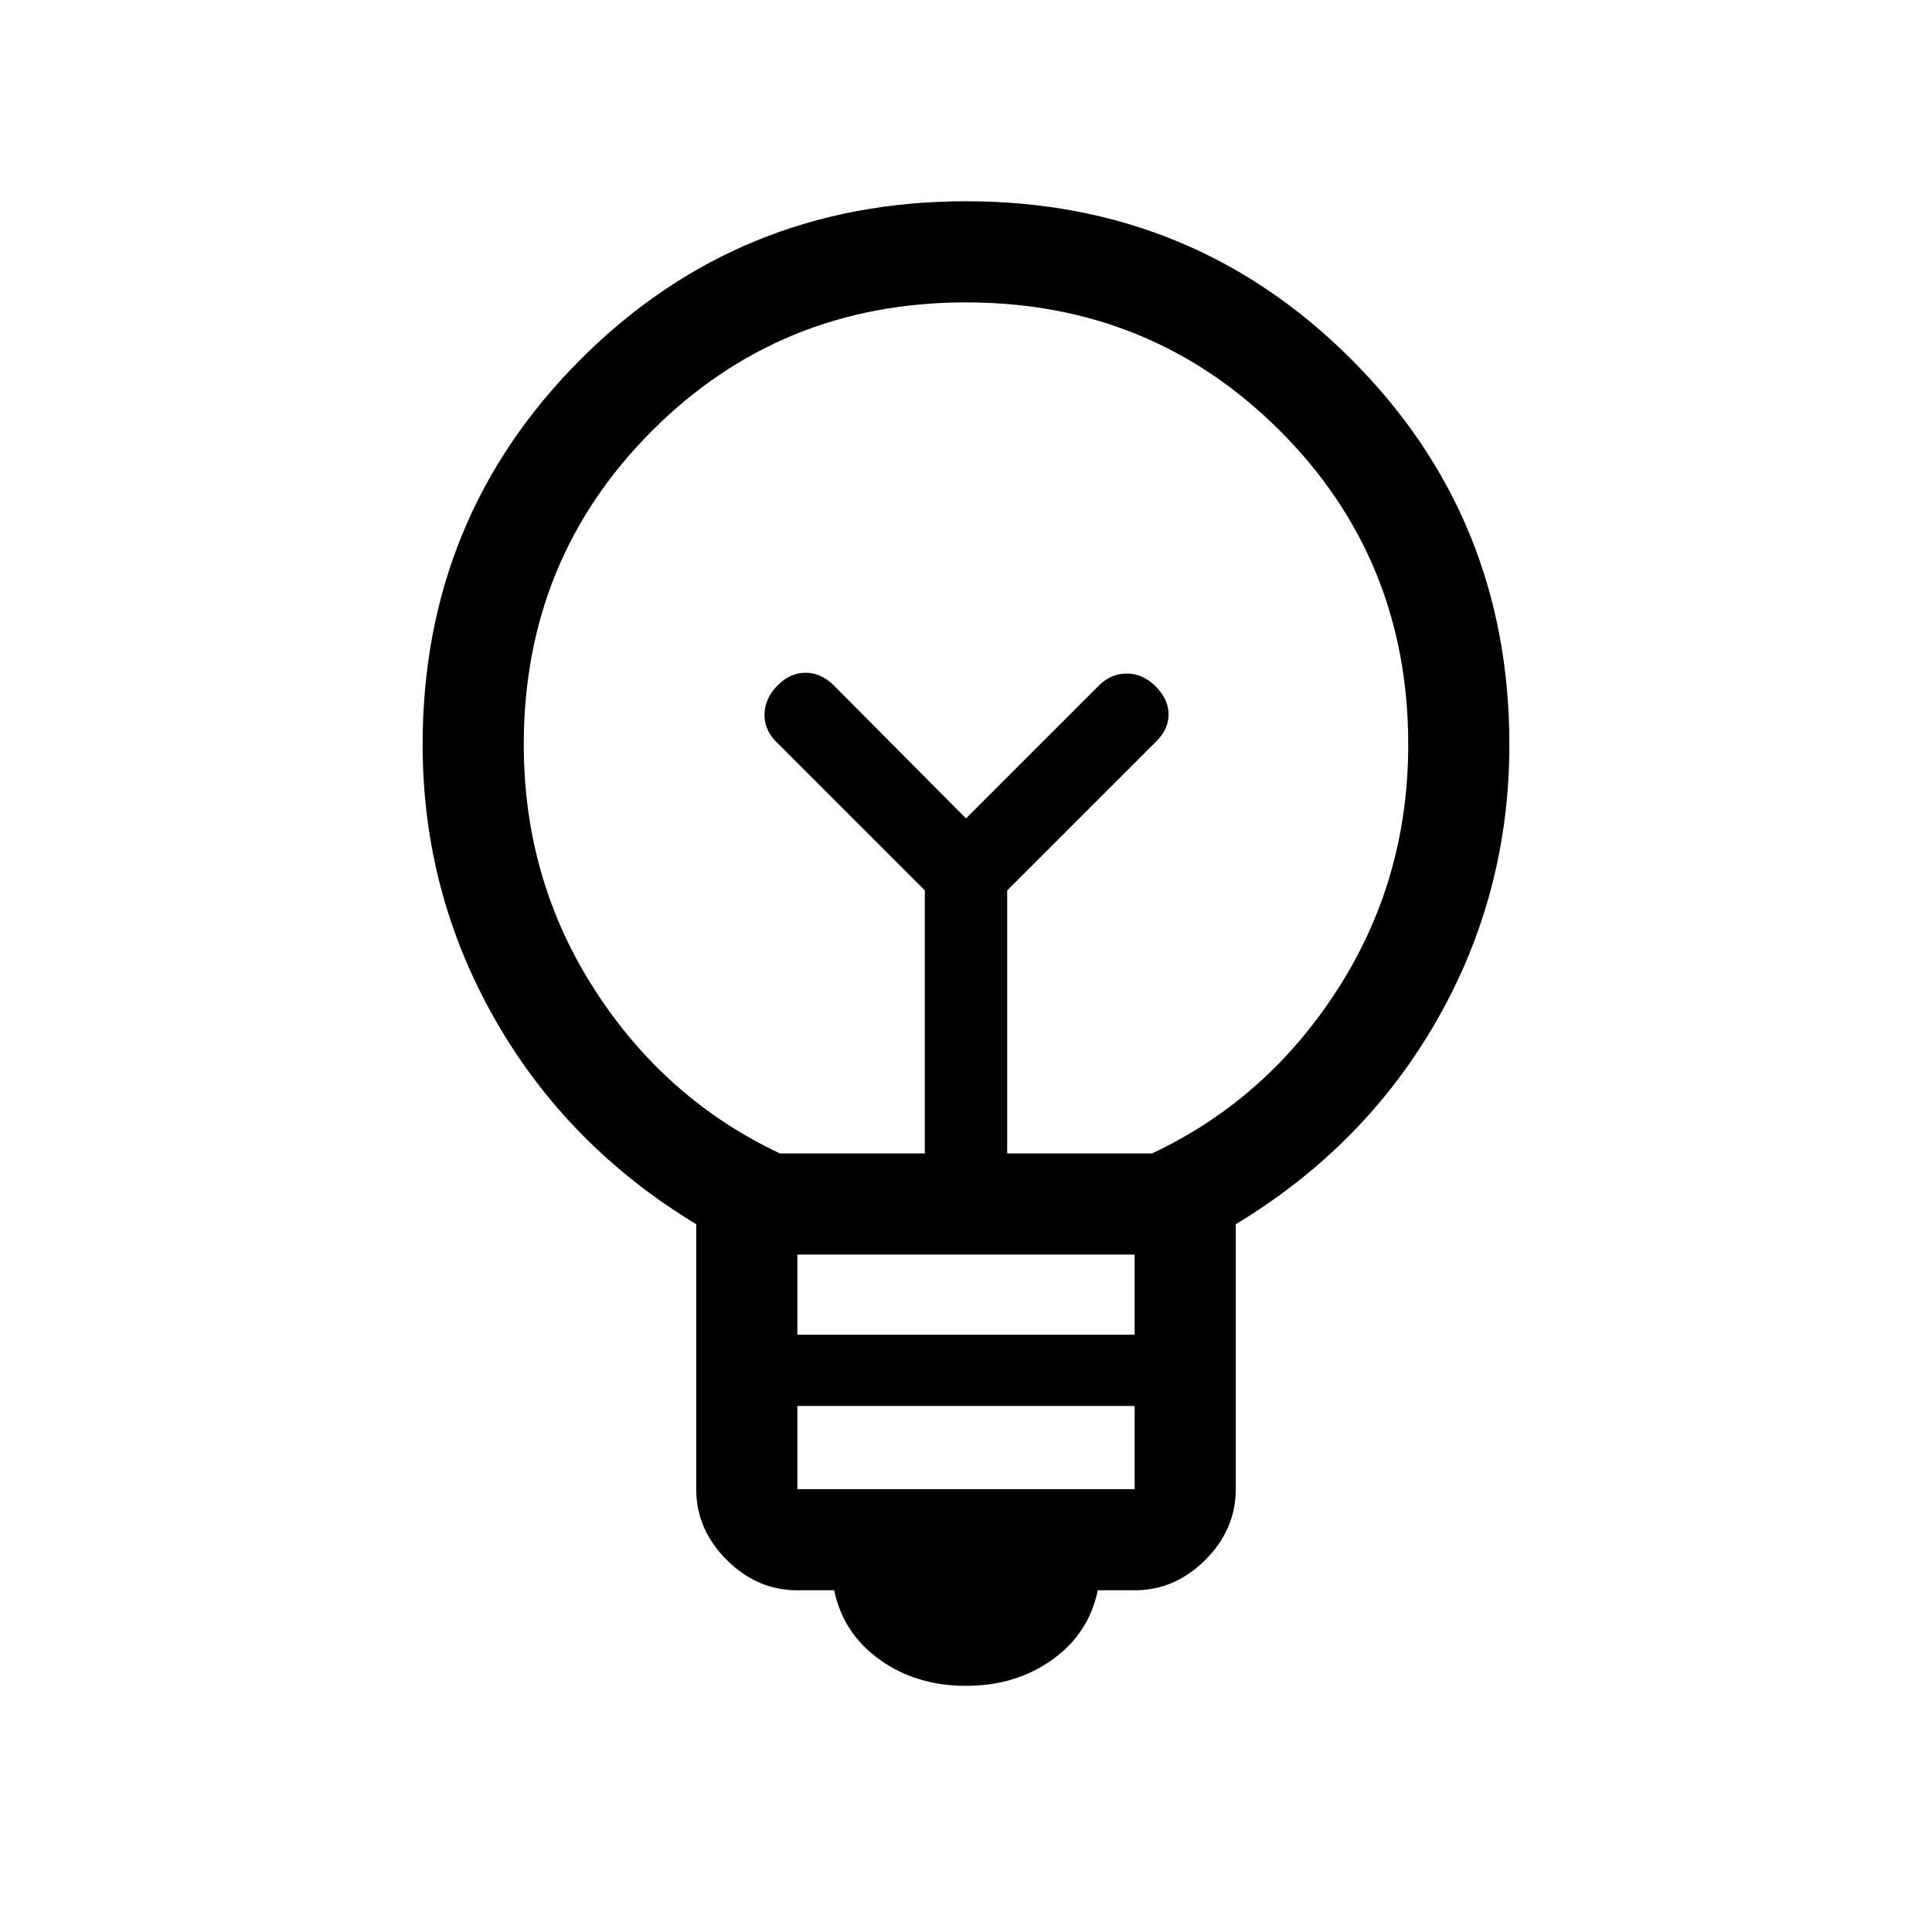 <svg xmlns="http://www.w3.org/2000/svg" height="40" viewBox="0 -960 960 960" width="40"><path d="M480-122.311q-24.743 0-42.91-13.025-18.166-13.026-22.576-34.462h-18.309q-20.018 0-35.137-15.118-15.118-15.118-15.118-35.137v-131.64q-64.179-38.846-100.064-101.897-35.885-63.051-35.885-136.41 0-112.922 78.538-191.461Q367.078-859.999 480-859.999q112.922 0 191.461 78.538Q749.999-702.922 749.999-590q0 73.769-35.838 136.631-35.837 62.862-100.111 101.676v131.64q0 20.019-15.118 35.137-15.119 15.118-35.137 15.118h-18.309q-4.41 21.436-22.576 34.462-18.167 13.025-42.91 13.025Zm-83.795-97.742h167.59v-41.333h-167.59v41.333Zm0-76.718h167.59v-39.846h-167.59v39.846Zm-8.667-90.101h72.001v-130.667l-73.795-73.795q-6-6-5.859-13.807.141-7.808 6.397-14.192 6.257-6.385 14-6.385t14.128 6.385l65.59 66 66-66q6-6 13.936-5.987 7.936.012 14.32 6.397 6.385 6.384 6.385 13.923 0 7.538-6.385 13.666l-73.795 73.795v130.667h72.001q56.974-26.82 92.128-81.448 35.154-54.629 35.154-121.678 0-92.207-63.77-155.976-63.769-63.77-155.974-63.77-92.205 0-155.974 63.77-63.77 63.769-63.77 155.976 0 67.049 35.154 121.678 35.154 54.628 92.128 81.448ZM480-553.333Zm0-45.18Z"/></svg>